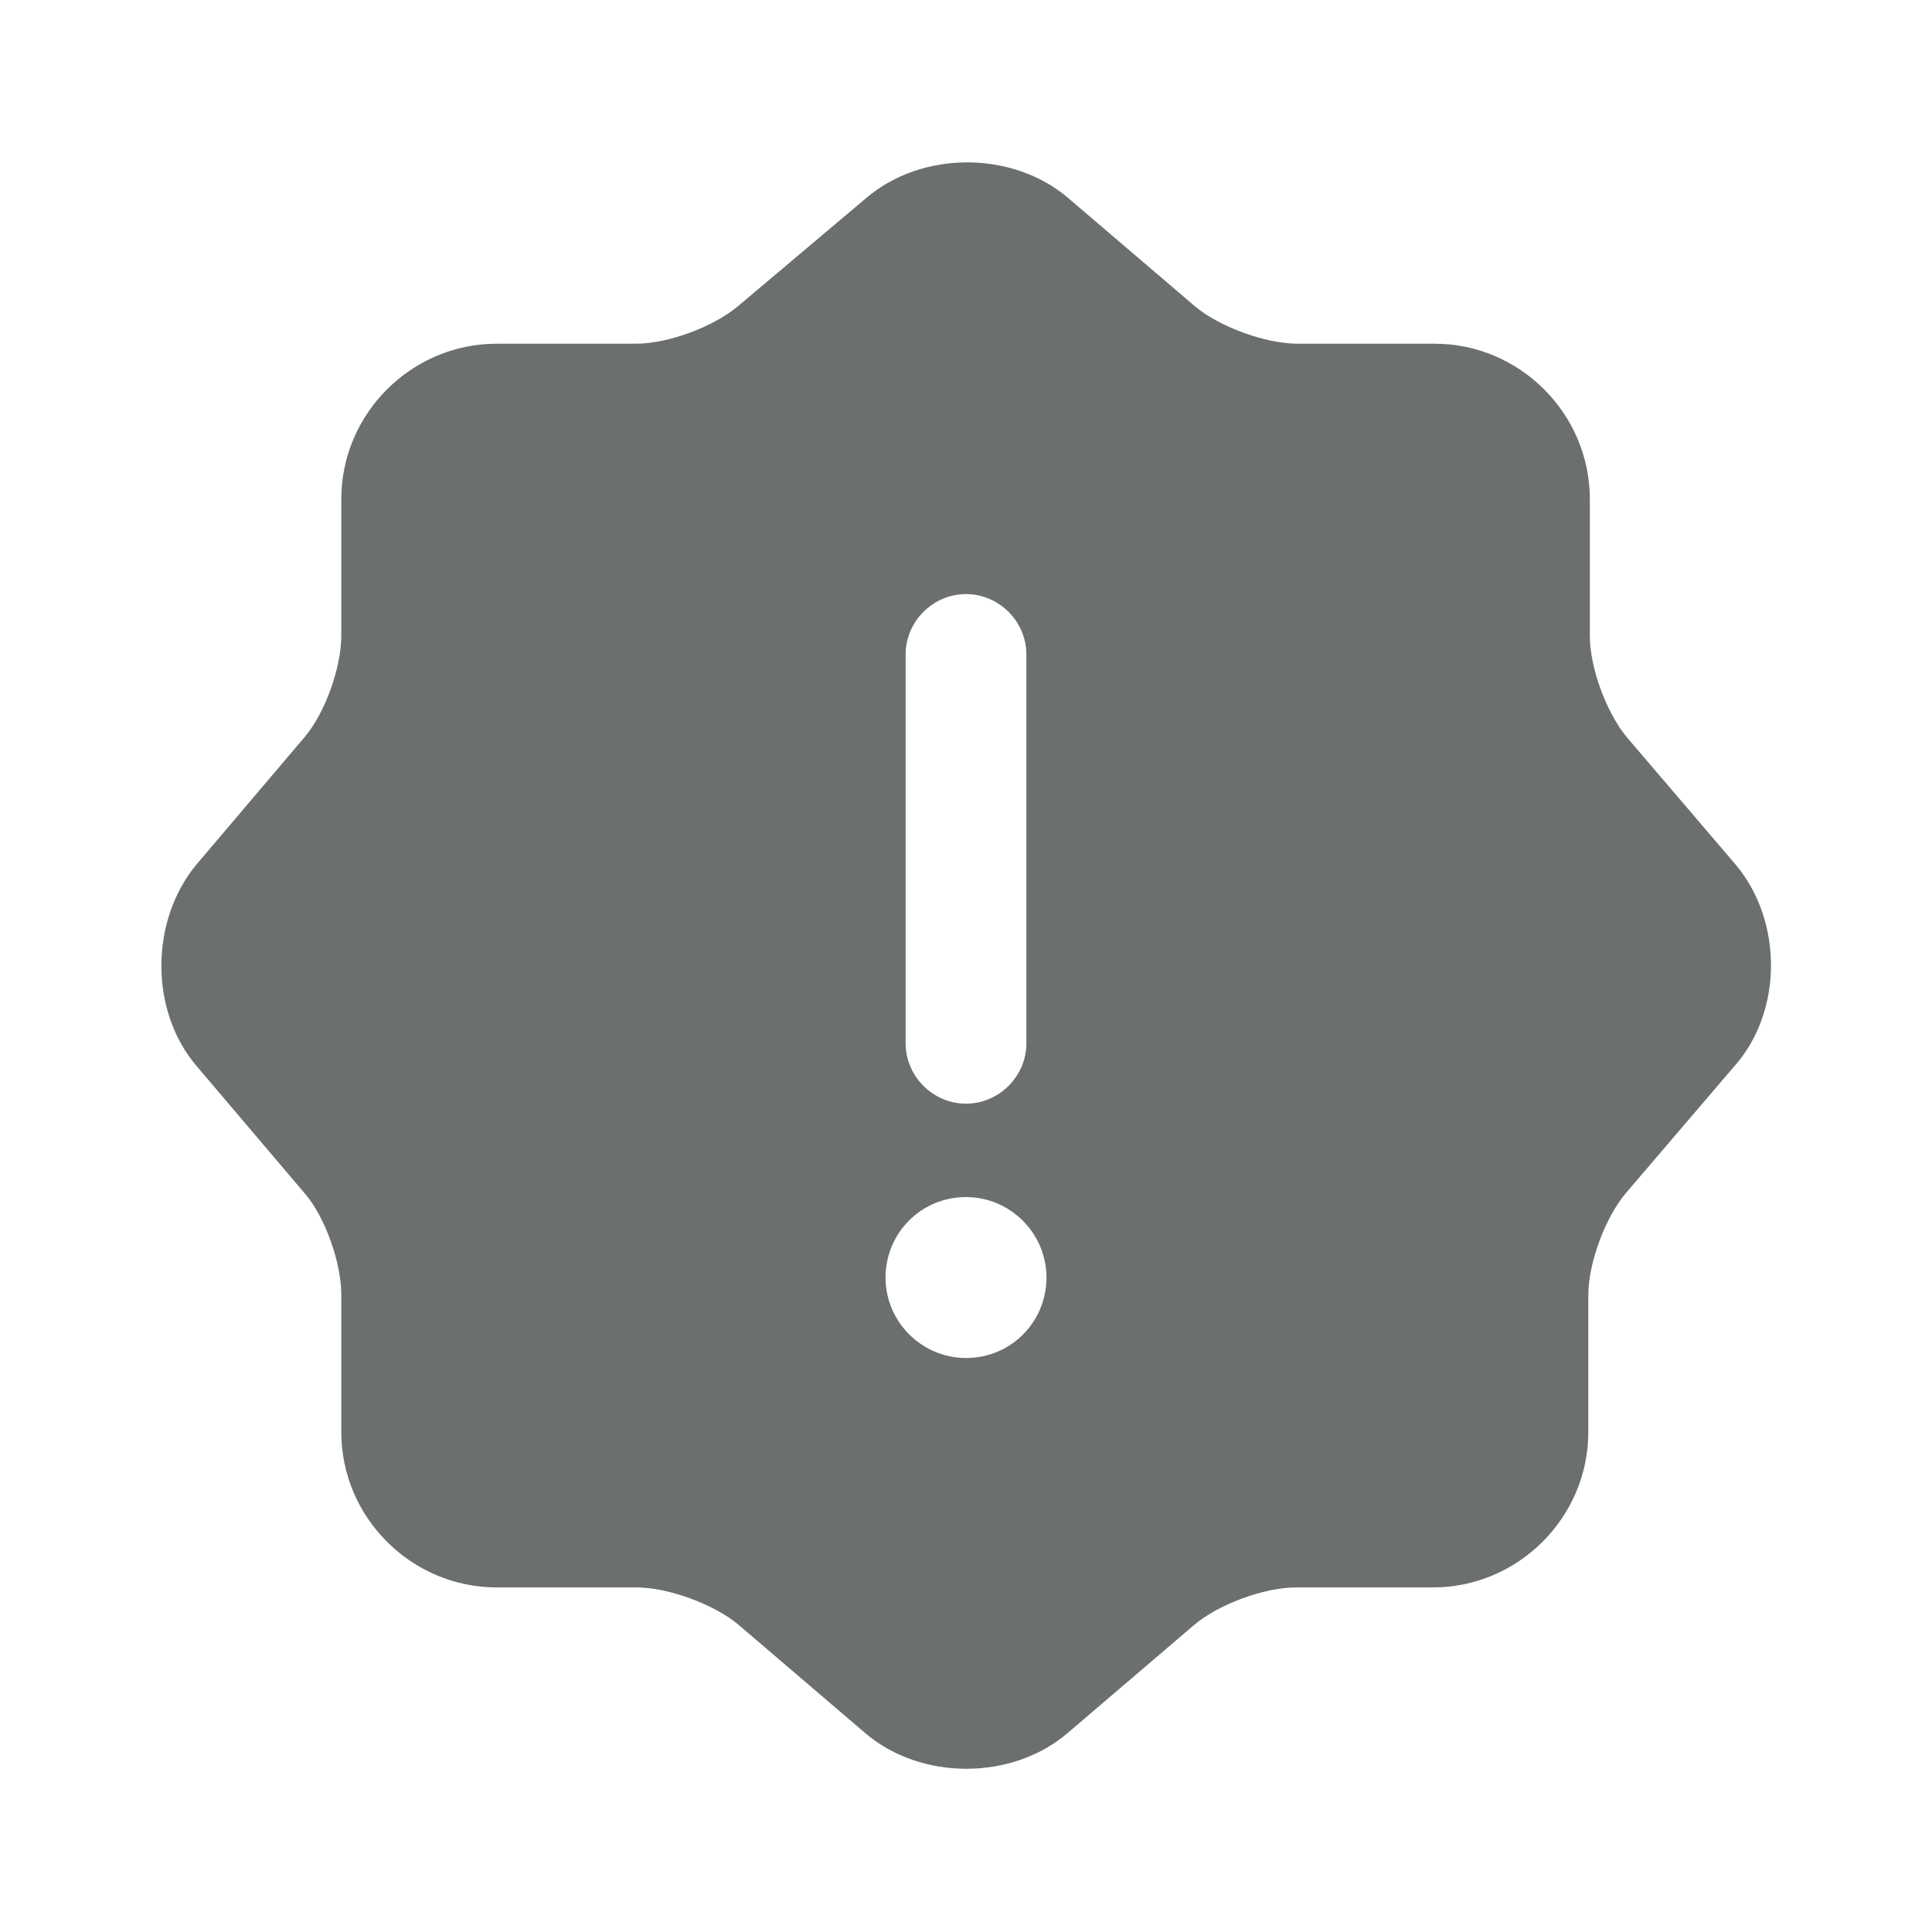 <svg width="20" height="20" viewBox="0 0 20 20" fill="none" xmlns="http://www.w3.org/2000/svg">
<g id="vuesax/bold/information">
<g id="information">
<path id="Vector" d="M17.967 8.95L16.842 7.633C16.633 7.383 16.458 6.917 16.458 6.583V5.167C16.458 4.283 15.733 3.558 14.85 3.558H13.433C13.1 3.558 12.625 3.383 12.375 3.175L11.058 2.05C10.483 1.558 9.542 1.558 8.967 2.05L7.633 3.175C7.383 3.383 6.917 3.558 6.583 3.558H5.142C4.258 3.558 3.533 4.283 3.533 5.167V6.583C3.533 6.908 3.367 7.375 3.158 7.625L2.033 8.95C1.55 9.533 1.55 10.467 2.033 11.033L3.158 12.358C3.367 12.6 3.533 13.075 3.533 13.4V14.825C3.533 15.708 4.258 16.433 5.142 16.433H6.592C6.917 16.433 7.392 16.608 7.642 16.817L8.958 17.942C9.533 18.433 10.475 18.433 11.05 17.942L12.367 16.817C12.617 16.608 13.083 16.433 13.417 16.433H14.833C15.717 16.433 16.442 15.708 16.442 14.825V13.408C16.442 13.075 16.617 12.608 16.825 12.358L17.95 11.042C18.458 10.475 18.458 9.533 17.967 8.95ZM9.375 6.775C9.375 6.433 9.658 6.15 10 6.15C10.342 6.15 10.625 6.433 10.625 6.775V10.8C10.625 11.142 10.342 11.425 10 11.425C9.658 11.425 9.375 11.142 9.375 10.8V6.775ZM10 14.058C9.542 14.058 9.167 13.683 9.167 13.225C9.167 12.767 9.533 12.392 10 12.392C10.458 12.392 10.833 12.767 10.833 13.225C10.833 13.683 10.467 14.058 10 14.058Z" fill="#6B706C"/>
</g>
</g>
</svg>
